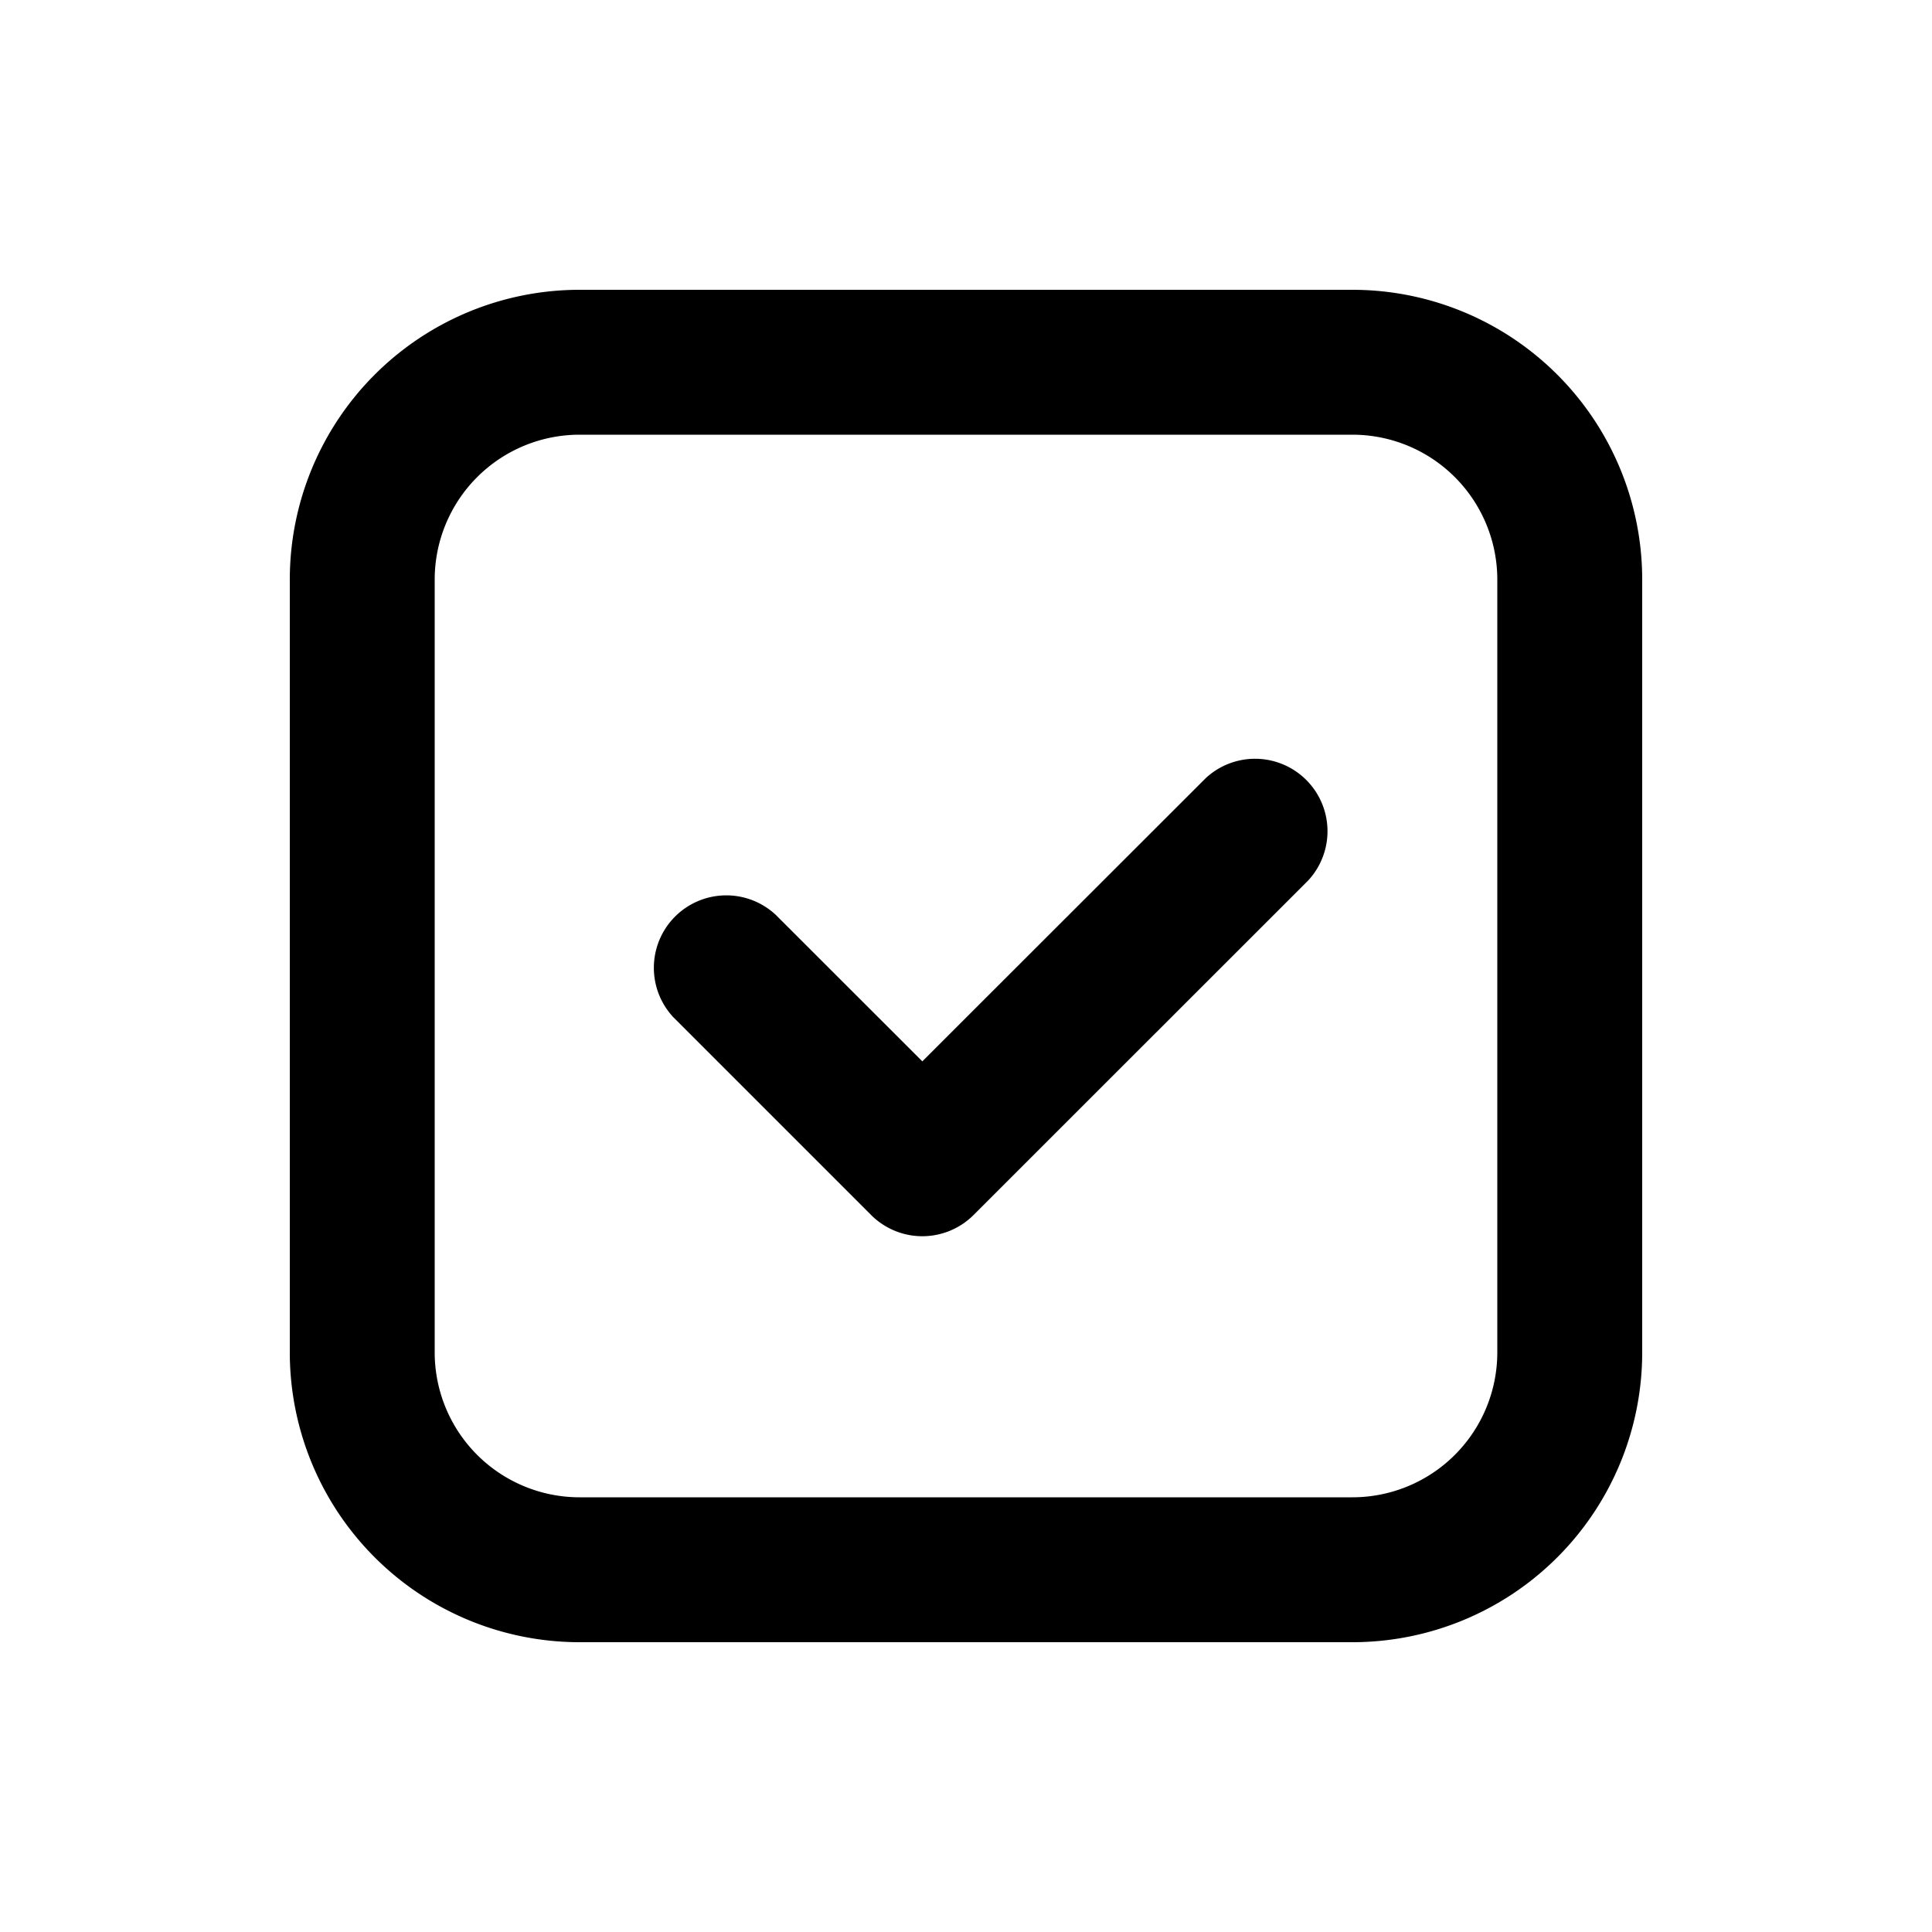 <svg viewBox="0 0 20 20" fill="none" xmlns="http://www.w3.org/2000/svg"><path d="M8.03 9.47a.75.75 0 0 0-1.06 1.06l2.048 2.048a.75.75 0 0 0 1.06 0l3.463-3.462a.75.75 0 0 0-1.06-1.06l-2.933 2.931-1.518-1.517Z" fill="#000"/><path fill-rule="evenodd" clip-rule="evenodd" d="M3 6a3 3 0 0 1 3-3h8a3 3 0 0 1 3 3v8a3 3 0 0 1-3 3h-8a3 3 0 0 1-3-3v-8Zm3-1.5h8a1.5 1.5 0 0 1 1.5 1.5v8a1.5 1.5 0 0 1-1.5 1.5h-8a1.5 1.5 0 0 1-1.5-1.5v-8a1.5 1.5 0 0 1 1.5-1.5Z" fill="#000"/></svg>